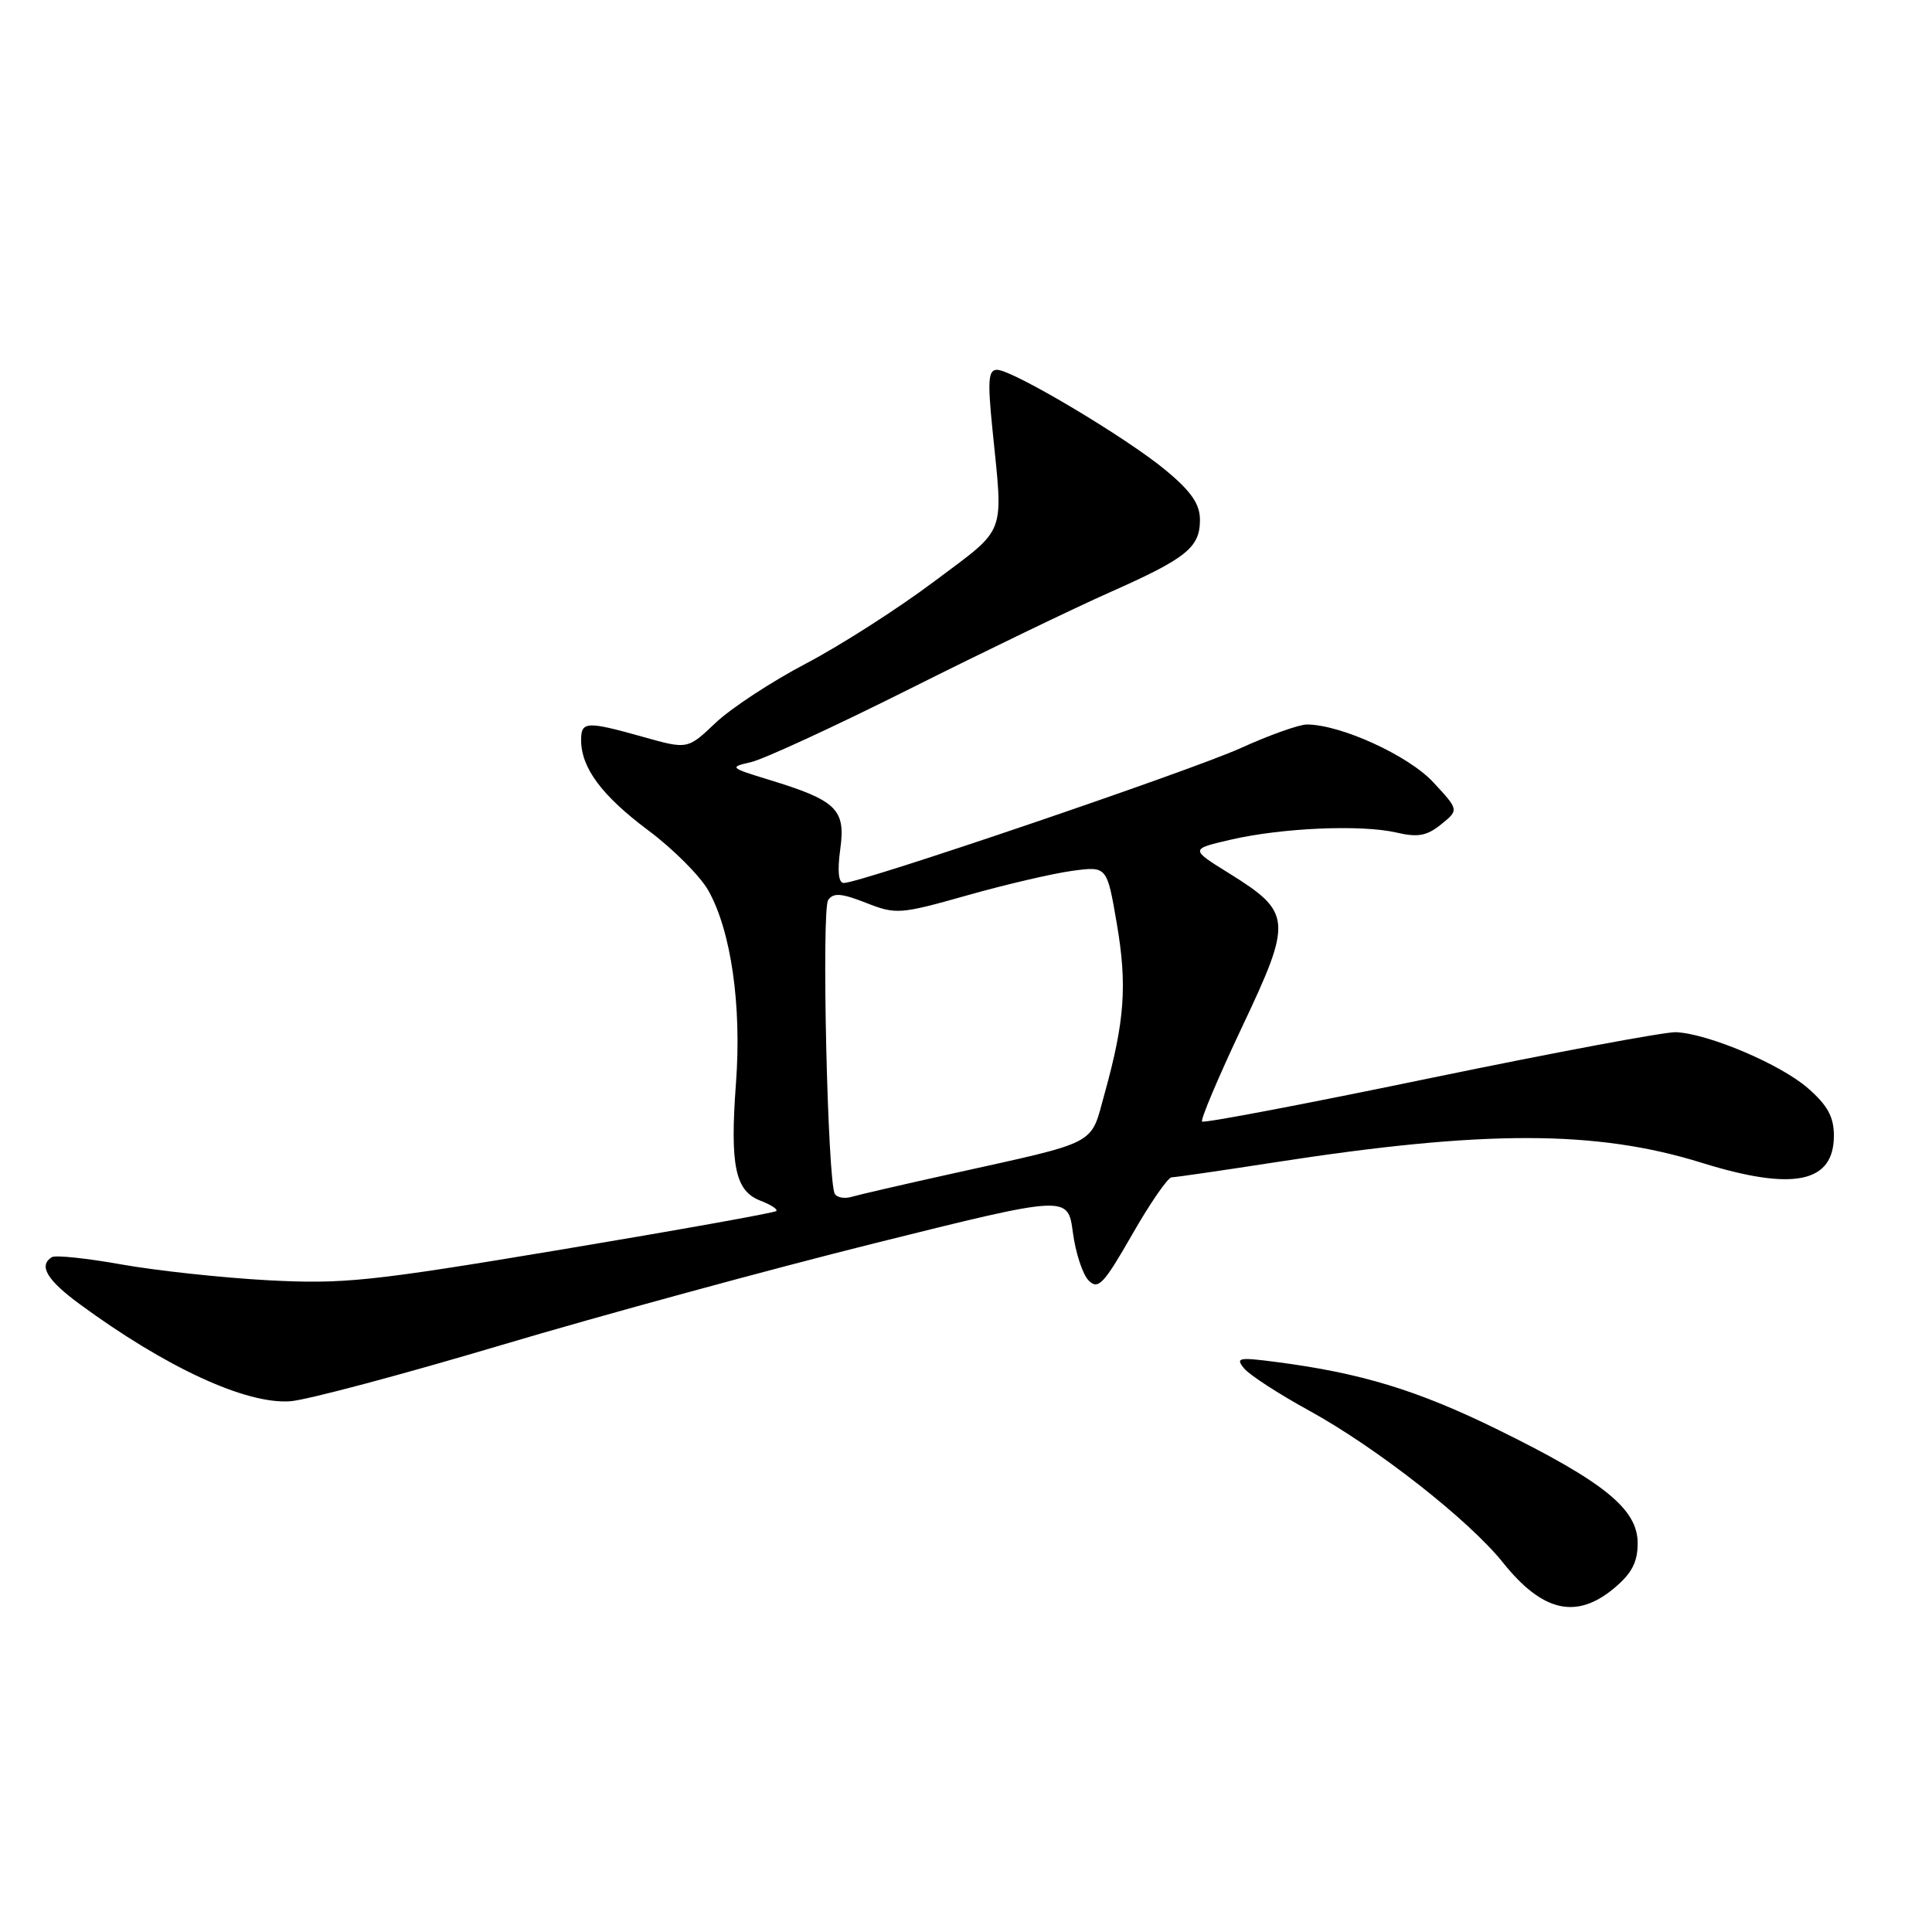 <?xml version="1.0" encoding="UTF-8" standalone="no"?>
<!DOCTYPE svg PUBLIC "-//W3C//DTD SVG 1.1//EN" "http://www.w3.org/Graphics/SVG/1.1/DTD/svg11.dtd" >
<svg xmlns="http://www.w3.org/2000/svg" xmlns:xlink="http://www.w3.org/1999/xlink" version="1.1" viewBox="0 0 256 256">
 <g >
 <path fill="currentColor"
d=" M 213.92 210.41 C 216.23 208.47 217.00 206.98 217.00 204.48 C 217.00 199.97 212.57 196.37 198.50 189.45 C 187.82 184.20 180.33 181.92 169.02 180.46 C 164.10 179.82 163.68 179.91 164.86 181.33 C 165.58 182.20 169.46 184.72 173.48 186.92 C 182.41 191.83 194.63 201.40 199.15 207.05 C 204.40 213.61 208.90 214.63 213.92 210.41 Z  M 66.50 178.21 C 79.70 174.28 101.97 168.21 116.00 164.71 C 141.50 158.36 141.50 158.36 142.16 163.30 C 142.52 166.02 143.46 168.89 144.26 169.68 C 145.52 170.94 146.25 170.16 150.03 163.56 C 152.41 159.40 154.76 156.00 155.25 156.00 C 155.73 156.00 161.84 155.11 168.82 154.03 C 196.66 149.71 211.50 149.72 225.50 154.08 C 237.64 157.85 243.00 156.75 243.00 150.48 C 243.00 148.01 242.17 146.47 239.58 144.21 C 235.98 141.04 226.39 136.97 222.07 136.77 C 220.65 136.71 206.05 139.44 189.60 142.84 C 173.16 146.25 159.51 148.85 159.28 148.61 C 159.05 148.38 161.43 142.74 164.58 136.08 C 171.28 121.92 171.20 120.91 162.85 115.71 C 157.69 112.51 157.69 112.51 163.09 111.26 C 169.87 109.69 180.39 109.24 185.05 110.32 C 187.88 110.98 189.07 110.76 190.96 109.23 C 193.32 107.32 193.32 107.32 189.91 103.65 C 186.62 100.10 177.63 96.00 173.16 96.00 C 172.13 96.00 168.18 97.41 164.39 99.13 C 157.77 102.13 114.03 117.00 111.81 117.00 C 111.10 117.00 110.94 115.44 111.34 112.51 C 112.07 107.24 110.87 106.07 101.92 103.33 C 96.68 101.73 96.60 101.65 99.50 100.99 C 101.15 100.62 110.60 96.26 120.50 91.30 C 130.40 86.34 142.32 80.59 147.00 78.51 C 157.22 73.98 159.00 72.55 159.00 68.89 C 159.00 66.81 157.87 65.15 154.55 62.38 C 149.40 58.07 134.18 49.00 132.11 49.00 C 130.96 49.00 130.85 50.39 131.49 56.75 C 132.94 71.26 133.52 69.73 123.82 77.02 C 119.04 80.61 111.39 85.51 106.82 87.91 C 102.24 90.31 96.84 93.86 94.81 95.79 C 91.11 99.30 91.11 99.30 85.24 97.65 C 77.72 95.54 77.00 95.57 77.00 98.05 C 77.00 101.74 79.74 105.42 85.86 110.00 C 89.18 112.47 92.78 116.08 93.86 118.00 C 96.87 123.34 98.29 133.21 97.52 143.52 C 96.71 154.46 97.41 157.82 100.77 159.10 C 102.15 159.63 103.09 160.24 102.86 160.47 C 102.63 160.70 89.86 162.99 74.47 165.56 C 49.01 169.81 45.51 170.17 35.50 169.64 C 29.45 169.31 20.73 168.37 16.12 167.55 C 11.51 166.72 7.34 166.29 6.87 166.58 C 5.08 167.69 6.21 169.60 10.50 172.76 C 22.01 181.22 32.64 186.12 38.50 185.67 C 40.70 185.50 53.30 182.14 66.50 178.21 Z  M 110.62 158.20 C 109.66 156.64 108.83 120.54 109.74 119.25 C 110.43 118.27 111.49 118.35 114.75 119.63 C 118.72 121.19 119.23 121.16 128.19 118.63 C 133.31 117.18 139.57 115.73 142.09 115.39 C 146.68 114.77 146.68 114.77 147.98 122.37 C 149.38 130.54 149.03 135.31 146.37 144.89 C 144.43 151.88 145.83 151.15 126.00 155.55 C 119.67 156.95 113.75 158.32 112.83 158.59 C 111.92 158.86 110.92 158.69 110.62 158.20 Z "/>
</g>
</svg>